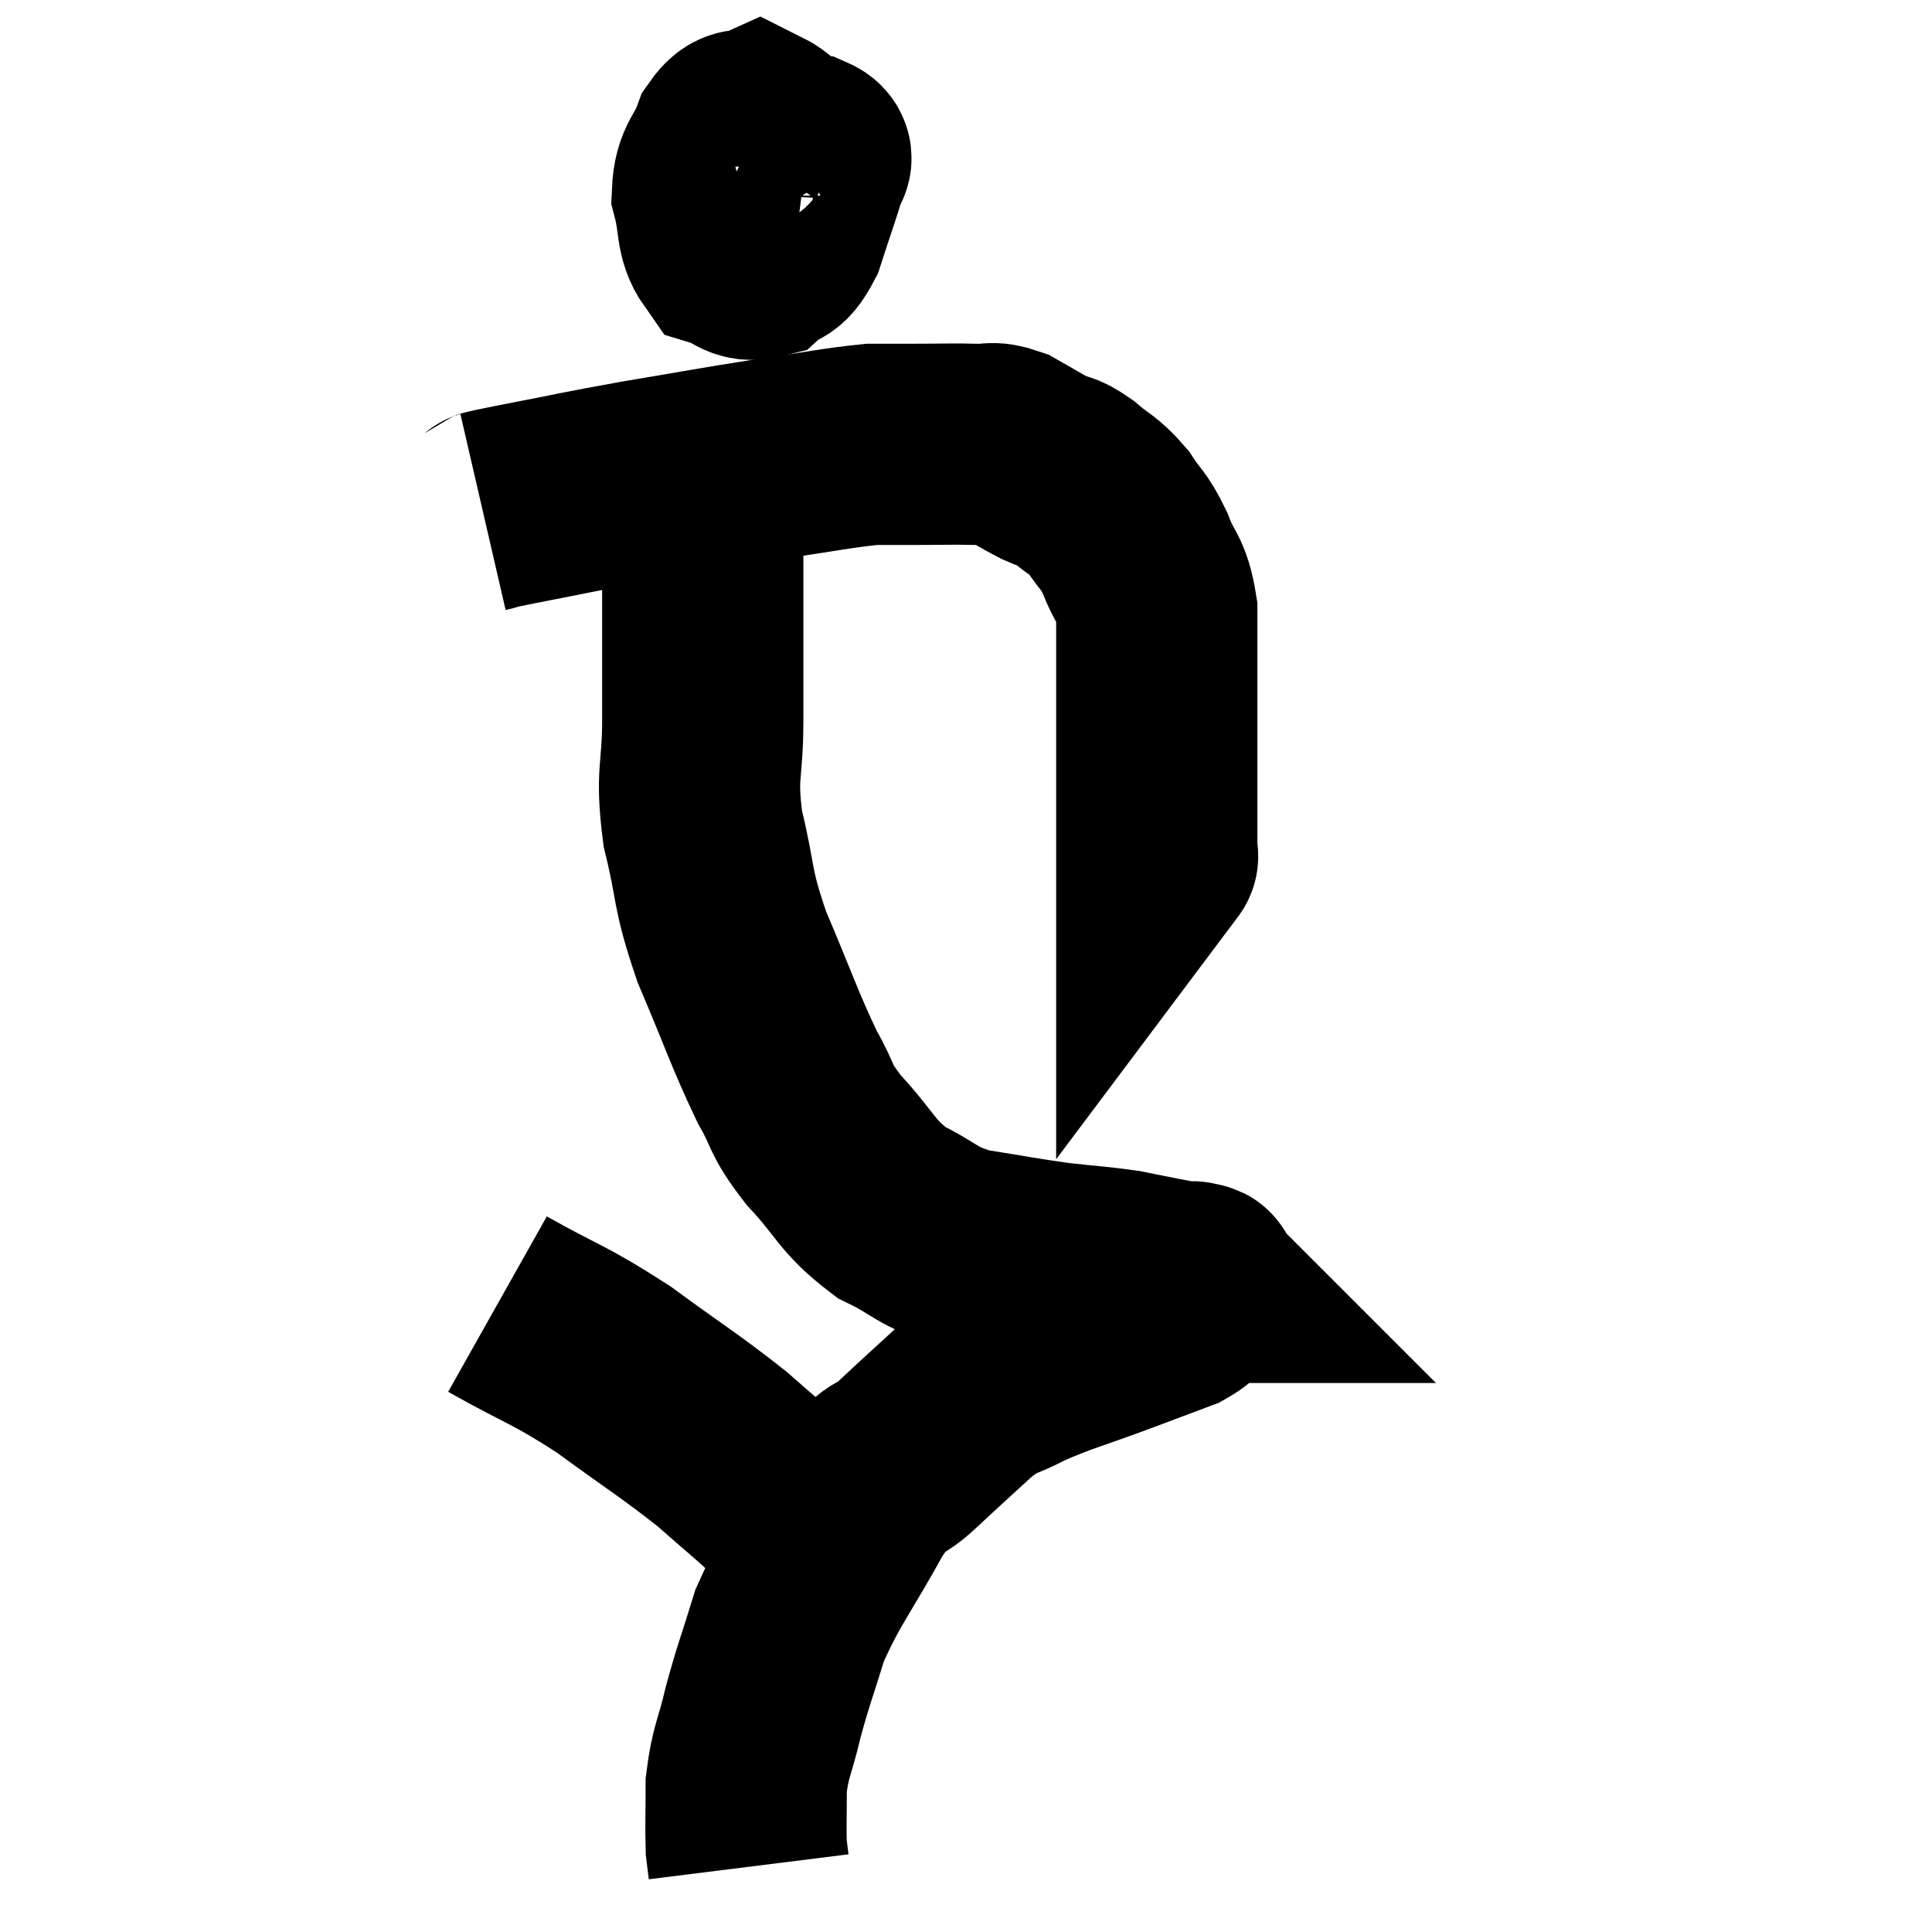 <svg width="48" height="48" viewBox="0 0 48 48" xmlns="http://www.w3.org/2000/svg"><path d="M 12 12.72 C 12.39 12.63, 11.805 12.735, 12.78 12.54 C 14.34 12.24, 14.31 12.225, 15.9 11.94 C 17.52 11.67, 17.7 11.625, 19.14 11.4 C 20.4 11.22, 20.775 11.13, 21.66 11.04 C 22.17 11.04, 22.035 11.04, 22.68 11.04 C 23.46 11.04, 23.655 11.025, 24.24 11.04 C 24.63 11.07, 24.585 10.95, 25.02 11.1 C 25.5 11.37, 25.575 11.43, 25.98 11.64 C 26.31 11.79, 26.25 11.67, 26.64 11.94 C 27.09 12.33, 27.15 12.27, 27.54 12.72 C 27.87 13.23, 27.9 13.125, 28.2 13.74 C 28.47 14.46, 28.605 14.34, 28.74 15.18 C 28.74 16.14, 28.74 16.2, 28.74 17.1 C 28.74 17.94, 28.74 17.925, 28.74 18.78 C 28.74 19.65, 28.74 19.89, 28.74 20.52 C 28.74 20.91, 28.74 21.105, 28.74 21.3 C 28.74 21.3, 28.74 21.3, 28.74 21.3 C 28.74 21.3, 28.785 21.24, 28.74 21.3 L 28.56 21.54" fill="none" stroke="black" stroke-width="5"></path><path d="M 19.74 4.26 C 19.29 3.72, 19.23 3.375, 18.84 3.18 C 18.51 3.33, 18.465 3.075, 18.18 3.48 C 17.94 4.14, 17.73 4.125, 17.7 4.8 C 17.88 5.49, 17.775 5.775, 18.06 6.18 C 18.45 6.3, 18.48 6.51, 18.84 6.42 C 19.17 6.12, 19.2 6.39, 19.5 5.82 C 19.77 4.98, 19.905 4.635, 20.04 4.14 C 20.04 3.99, 20.28 3.945, 20.04 3.84 C 19.56 3.78, 19.41 3.75, 19.08 3.72 C 18.9 3.72, 18.96 3.27, 18.72 3.72 C 18.42 4.62, 18.27 4.995, 18.12 5.52 C 18.12 5.67, 17.955 5.715, 18.12 5.82 C 18.45 5.88, 18.465 6.075, 18.78 5.94 C 19.08 5.61, 19.185 5.535, 19.38 5.28 C 19.47 5.1, 19.515 5.025, 19.56 4.92 C 19.56 4.89, 19.56 4.875, 19.56 4.86 L 19.56 4.86" fill="none" stroke="black" stroke-width="5"></path><path d="M 17.52 11.52 C 17.49 12.42, 17.475 12.375, 17.46 13.32 C 17.46 14.31, 17.46 14.16, 17.46 15.3 C 17.46 16.59, 17.46 16.56, 17.46 17.88 C 17.46 19.23, 17.28 19.17, 17.46 20.58 C 17.82 22.05, 17.655 21.975, 18.18 23.52 C 18.87 25.14, 18.99 25.56, 19.56 26.76 C 20.01 27.54, 19.815 27.48, 20.46 28.32 C 21.3 29.22, 21.255 29.445, 22.14 30.12 C 23.07 30.57, 22.965 30.705, 24 31.02 C 25.14 31.2, 25.305 31.245, 26.28 31.38 C 27.09 31.47, 27.27 31.47, 27.9 31.56 C 28.35 31.65, 28.41 31.665, 28.8 31.74 C 29.13 31.8, 29.25 31.83, 29.46 31.86 C 29.55 31.86, 29.595 31.86, 29.64 31.86 C 29.64 31.86, 29.64 31.86, 29.64 31.86 C 29.64 31.86, 29.64 31.86, 29.64 31.86 C 29.64 31.86, 29.61 31.83, 29.64 31.86 C 29.7 31.92, 29.865 31.8, 29.76 31.98 C 29.49 32.28, 29.715 32.295, 29.22 32.58 C 28.5 32.85, 28.74 32.76, 27.78 33.12 C 26.58 33.57, 26.31 33.615, 25.38 34.02 C 24.72 34.38, 24.765 34.215, 24.06 34.74 C 23.31 35.43, 23.25 35.475, 22.56 36.12 C 21.93 36.72, 22.035 36.255, 21.3 37.32 C 20.46 38.85, 20.205 39.075, 19.62 40.38 C 19.29 41.46, 19.23 41.55, 18.96 42.54 C 18.75 43.44, 18.645 43.5, 18.54 44.34 C 18.54 45.12, 18.525 45.39, 18.54 45.9 C 18.57 46.14, 18.585 46.26, 18.6 46.38 L 18.6 46.38" fill="none" stroke="black" stroke-width="5"></path><path d="M 12.36 32.4 C 13.8 33.21, 13.845 33.12, 15.24 34.02 C 16.59 35.01, 16.875 35.16, 17.94 36 C 18.72 36.69, 18.855 36.78, 19.5 37.38 C 20.01 37.89, 20.22 38.1, 20.52 38.4 C 20.61 38.49, 20.655 38.535, 20.7 38.58 C 20.7 38.58, 20.7 38.58, 20.7 38.58 L 20.7 38.58" fill="none" stroke="black" stroke-width="5"></path></svg>